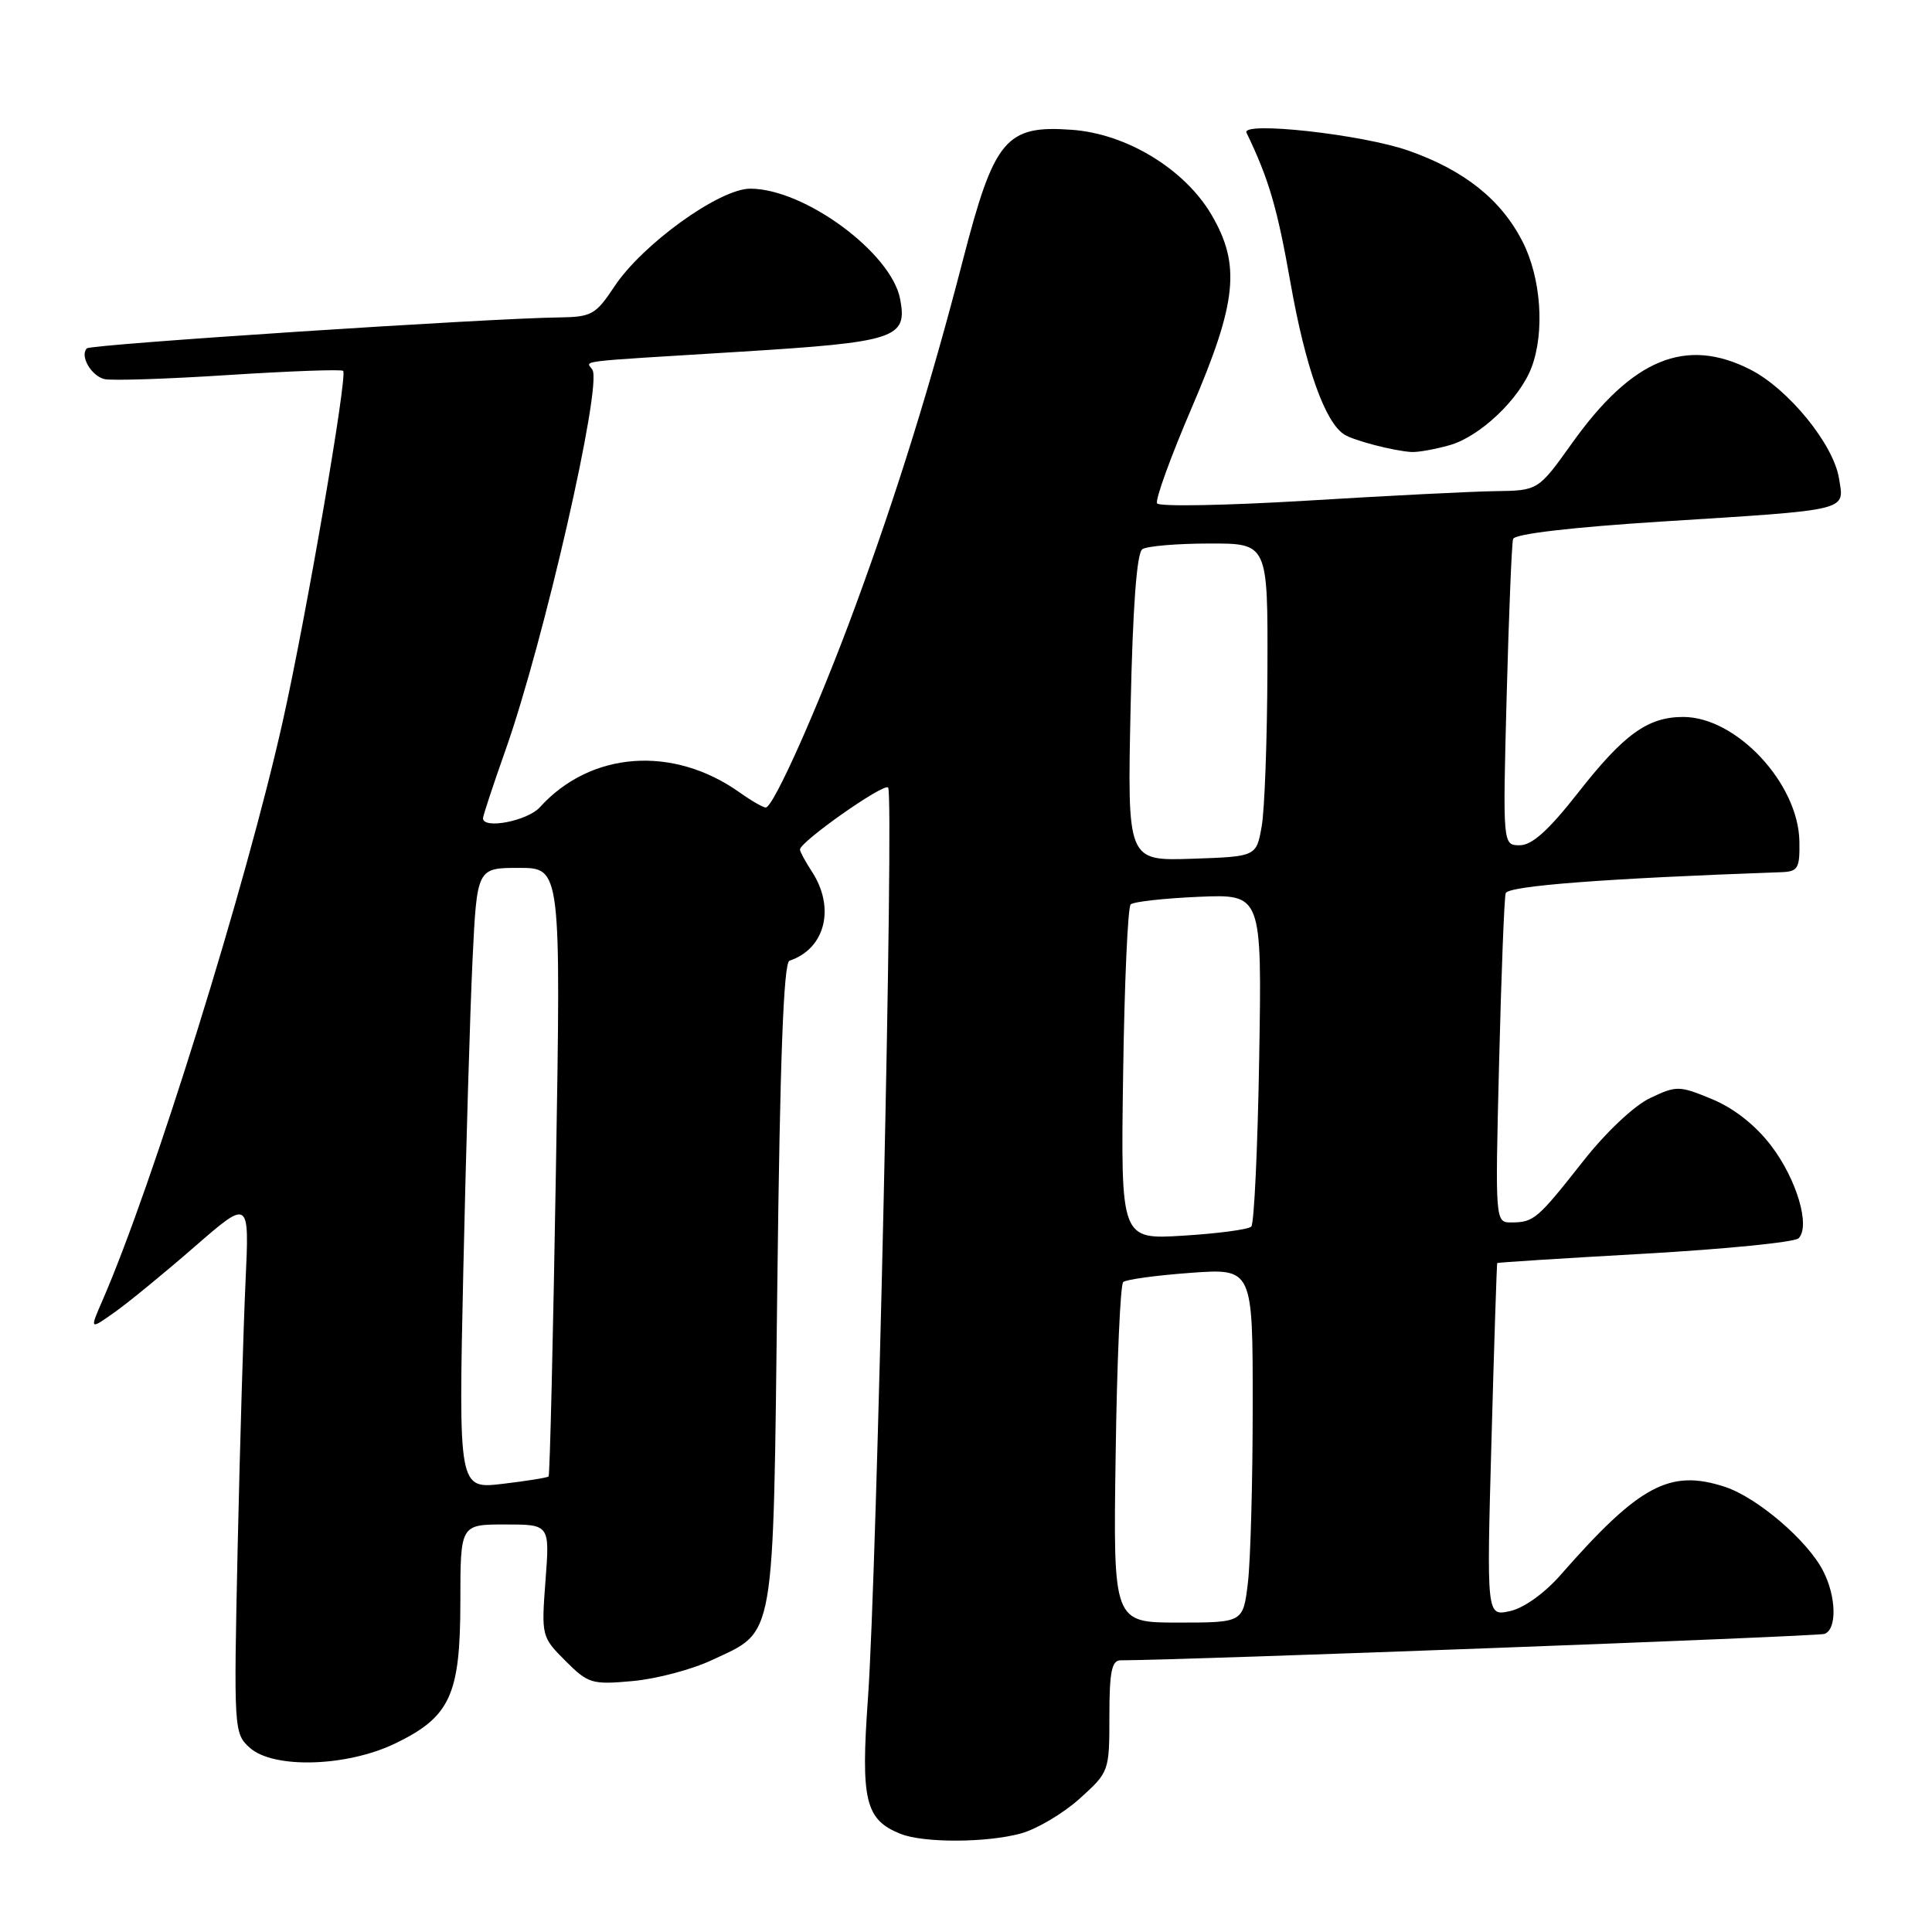 <?xml version="1.0" encoding="UTF-8" standalone="no"?>
<!DOCTYPE svg PUBLIC "-//W3C//DTD SVG 1.1//EN" "http://www.w3.org/Graphics/SVG/1.1/DTD/svg11.dtd" >
<svg xmlns="http://www.w3.org/2000/svg" xmlns:xlink="http://www.w3.org/1999/xlink" version="1.1" viewBox="0 0 256 256">
 <g >
 <path fill="currentColor"
d=" M 135.32 242.93 C 137.42 242.34 140.91 240.27 143.07 238.32 C 146.97 234.80 147.00 234.71 147.00 227.38 C 147.00 221.54 147.31 220.00 148.48 220.00 C 156.40 220.00 240.81 216.84 241.75 216.50 C 243.43 215.91 243.33 211.54 241.56 208.13 C 239.49 204.11 232.85 198.43 228.57 197.02 C 221.27 194.62 217.23 196.78 206.82 208.65 C 204.67 211.11 201.92 213.08 200.08 213.48 C 196.98 214.16 196.98 214.16 197.63 190.83 C 197.98 178.00 198.33 167.44 198.39 167.36 C 198.45 167.28 207.25 166.72 217.94 166.12 C 228.63 165.51 237.80 164.60 238.32 164.08 C 239.92 162.48 238.07 156.24 234.67 151.79 C 232.62 149.10 229.75 146.84 226.87 145.65 C 222.51 143.84 222.15 143.83 218.65 145.50 C 216.53 146.50 212.78 150.04 209.77 153.87 C 203.72 161.55 203.24 161.96 200.30 161.98 C 198.11 162.00 198.11 162.00 198.64 140.75 C 198.93 129.06 199.32 118.99 199.51 118.36 C 199.80 117.38 212.65 116.40 236.00 115.57 C 238.25 115.49 238.49 115.08 238.43 111.49 C 238.30 103.81 230.08 95.00 223.04 95.00 C 218.34 95.00 215.18 97.28 209.08 105.07 C 205.21 110.01 203.00 112.00 201.38 112.00 C 199.12 112.00 199.12 112.00 199.64 92.25 C 199.93 81.39 200.31 72.01 200.49 71.42 C 200.68 70.75 208.19 69.87 220.15 69.11 C 245.41 67.51 244.39 67.76 243.67 63.36 C 242.94 58.86 236.97 51.54 231.95 48.98 C 223.39 44.61 216.29 47.53 208.32 58.70 C 203.82 65.00 203.82 65.00 198.16 65.08 C 195.05 65.12 183.80 65.69 173.16 66.34 C 162.52 66.98 153.59 67.15 153.32 66.70 C 153.04 66.26 155.11 60.55 157.91 54.03 C 163.92 40.02 164.42 35.10 160.53 28.46 C 156.99 22.42 149.28 17.72 142.04 17.20 C 133.27 16.56 131.74 18.39 127.58 34.50 C 123.33 50.93 118.88 65.26 113.34 80.32 C 108.51 93.47 102.48 107.00 101.47 107.00 C 101.11 107.00 99.56 106.11 98.03 105.02 C 89.19 98.73 78.26 99.53 71.53 106.97 C 69.89 108.78 64.00 109.92 64.00 108.42 C 64.00 108.10 65.35 104.00 67.01 99.31 C 72.08 84.94 79.81 51.12 78.50 49.00 C 77.72 47.73 75.53 48.00 97.86 46.62 C 118.77 45.33 120.27 44.84 119.27 39.61 C 118.09 33.48 106.58 25.00 99.41 25.00 C 95.33 25.00 85.11 32.36 81.40 37.98 C 78.94 41.69 78.38 42.00 74.12 42.06 C 64.76 42.17 12.04 45.62 11.51 46.16 C 10.55 47.12 12.06 49.78 13.82 50.23 C 14.74 50.46 22.15 50.22 30.28 49.69 C 38.41 49.17 45.25 48.92 45.47 49.14 C 46.08 49.74 40.56 81.77 37.47 95.56 C 32.63 117.24 20.24 157.03 13.56 172.36 C 11.88 176.22 11.88 176.22 15.19 173.88 C 17.01 172.59 21.77 168.69 25.77 165.21 C 33.04 158.89 33.04 158.89 32.54 169.69 C 32.26 175.64 31.79 191.56 31.49 205.08 C 30.97 229.22 30.99 229.68 33.09 231.58 C 36.21 234.40 45.94 234.12 52.36 231.02 C 59.66 227.50 60.99 224.60 61.00 212.25 C 61.00 202.00 61.00 202.00 66.92 202.00 C 72.85 202.00 72.85 202.00 72.28 209.44 C 71.73 216.78 71.76 216.91 74.92 220.07 C 77.94 223.09 78.43 223.24 83.82 222.75 C 86.96 222.47 91.69 221.22 94.33 219.97 C 102.82 215.99 102.43 218.18 103.00 170.13 C 103.35 140.35 103.83 127.56 104.61 127.30 C 109.36 125.72 110.72 120.27 107.56 115.46 C 106.70 114.14 106.00 112.84 106.00 112.57 C 106.00 111.54 117.08 103.74 117.68 104.35 C 118.49 105.15 116.20 208.47 115.01 225.00 C 114.04 238.57 114.64 241.11 119.31 242.99 C 122.37 244.22 130.77 244.19 135.32 242.93 Z  M 192.04 59.00 C 196.07 57.89 201.36 52.87 202.94 48.68 C 204.71 43.98 204.20 36.82 201.75 32.02 C 198.91 26.45 194.03 22.56 186.63 19.96 C 180.49 17.80 164.41 16.03 165.17 17.59 C 168.13 23.73 169.24 27.51 171.00 37.49 C 172.97 48.65 175.58 56.01 178.15 57.59 C 179.44 58.39 184.63 59.74 187.00 59.89 C 187.82 59.95 190.09 59.55 192.04 59.00 Z  M 147.83 192.75 C 148.00 180.51 148.45 170.22 148.83 169.88 C 149.20 169.54 153.21 168.99 157.75 168.66 C 166.00 168.06 166.00 168.06 165.99 186.28 C 165.99 196.30 165.70 206.86 165.35 209.75 C 164.72 215.00 164.72 215.00 156.11 215.00 C 147.50 215.00 147.50 215.00 147.83 192.75 Z  M 61.39 168.40 C 61.74 152.51 62.29 133.99 62.61 127.25 C 63.20 115.00 63.20 115.00 68.76 115.00 C 74.33 115.00 74.33 115.00 73.66 155.17 C 73.29 177.26 72.86 195.48 72.69 195.64 C 72.53 195.80 69.78 196.24 66.58 196.62 C 60.76 197.30 60.76 197.30 61.39 168.40 Z  M 148.82 142.38 C 148.99 130.34 149.44 120.21 149.82 119.84 C 150.19 119.48 154.26 119.03 158.86 118.83 C 167.21 118.48 167.21 118.48 166.85 140.16 C 166.65 152.09 166.18 162.15 165.80 162.53 C 165.43 162.91 161.38 163.45 156.81 163.73 C 148.50 164.25 148.50 164.25 148.82 142.38 Z  M 149.81 93.79 C 150.10 80.31 150.63 73.25 151.37 72.77 C 151.99 72.36 155.99 72.02 160.25 72.02 C 168.00 72.00 168.00 72.00 167.94 88.75 C 167.91 97.96 167.57 107.30 167.18 109.50 C 166.47 113.50 166.47 113.50 157.92 113.79 C 149.38 114.07 149.38 114.07 149.81 93.79 Z "/>
</g>
</svg>